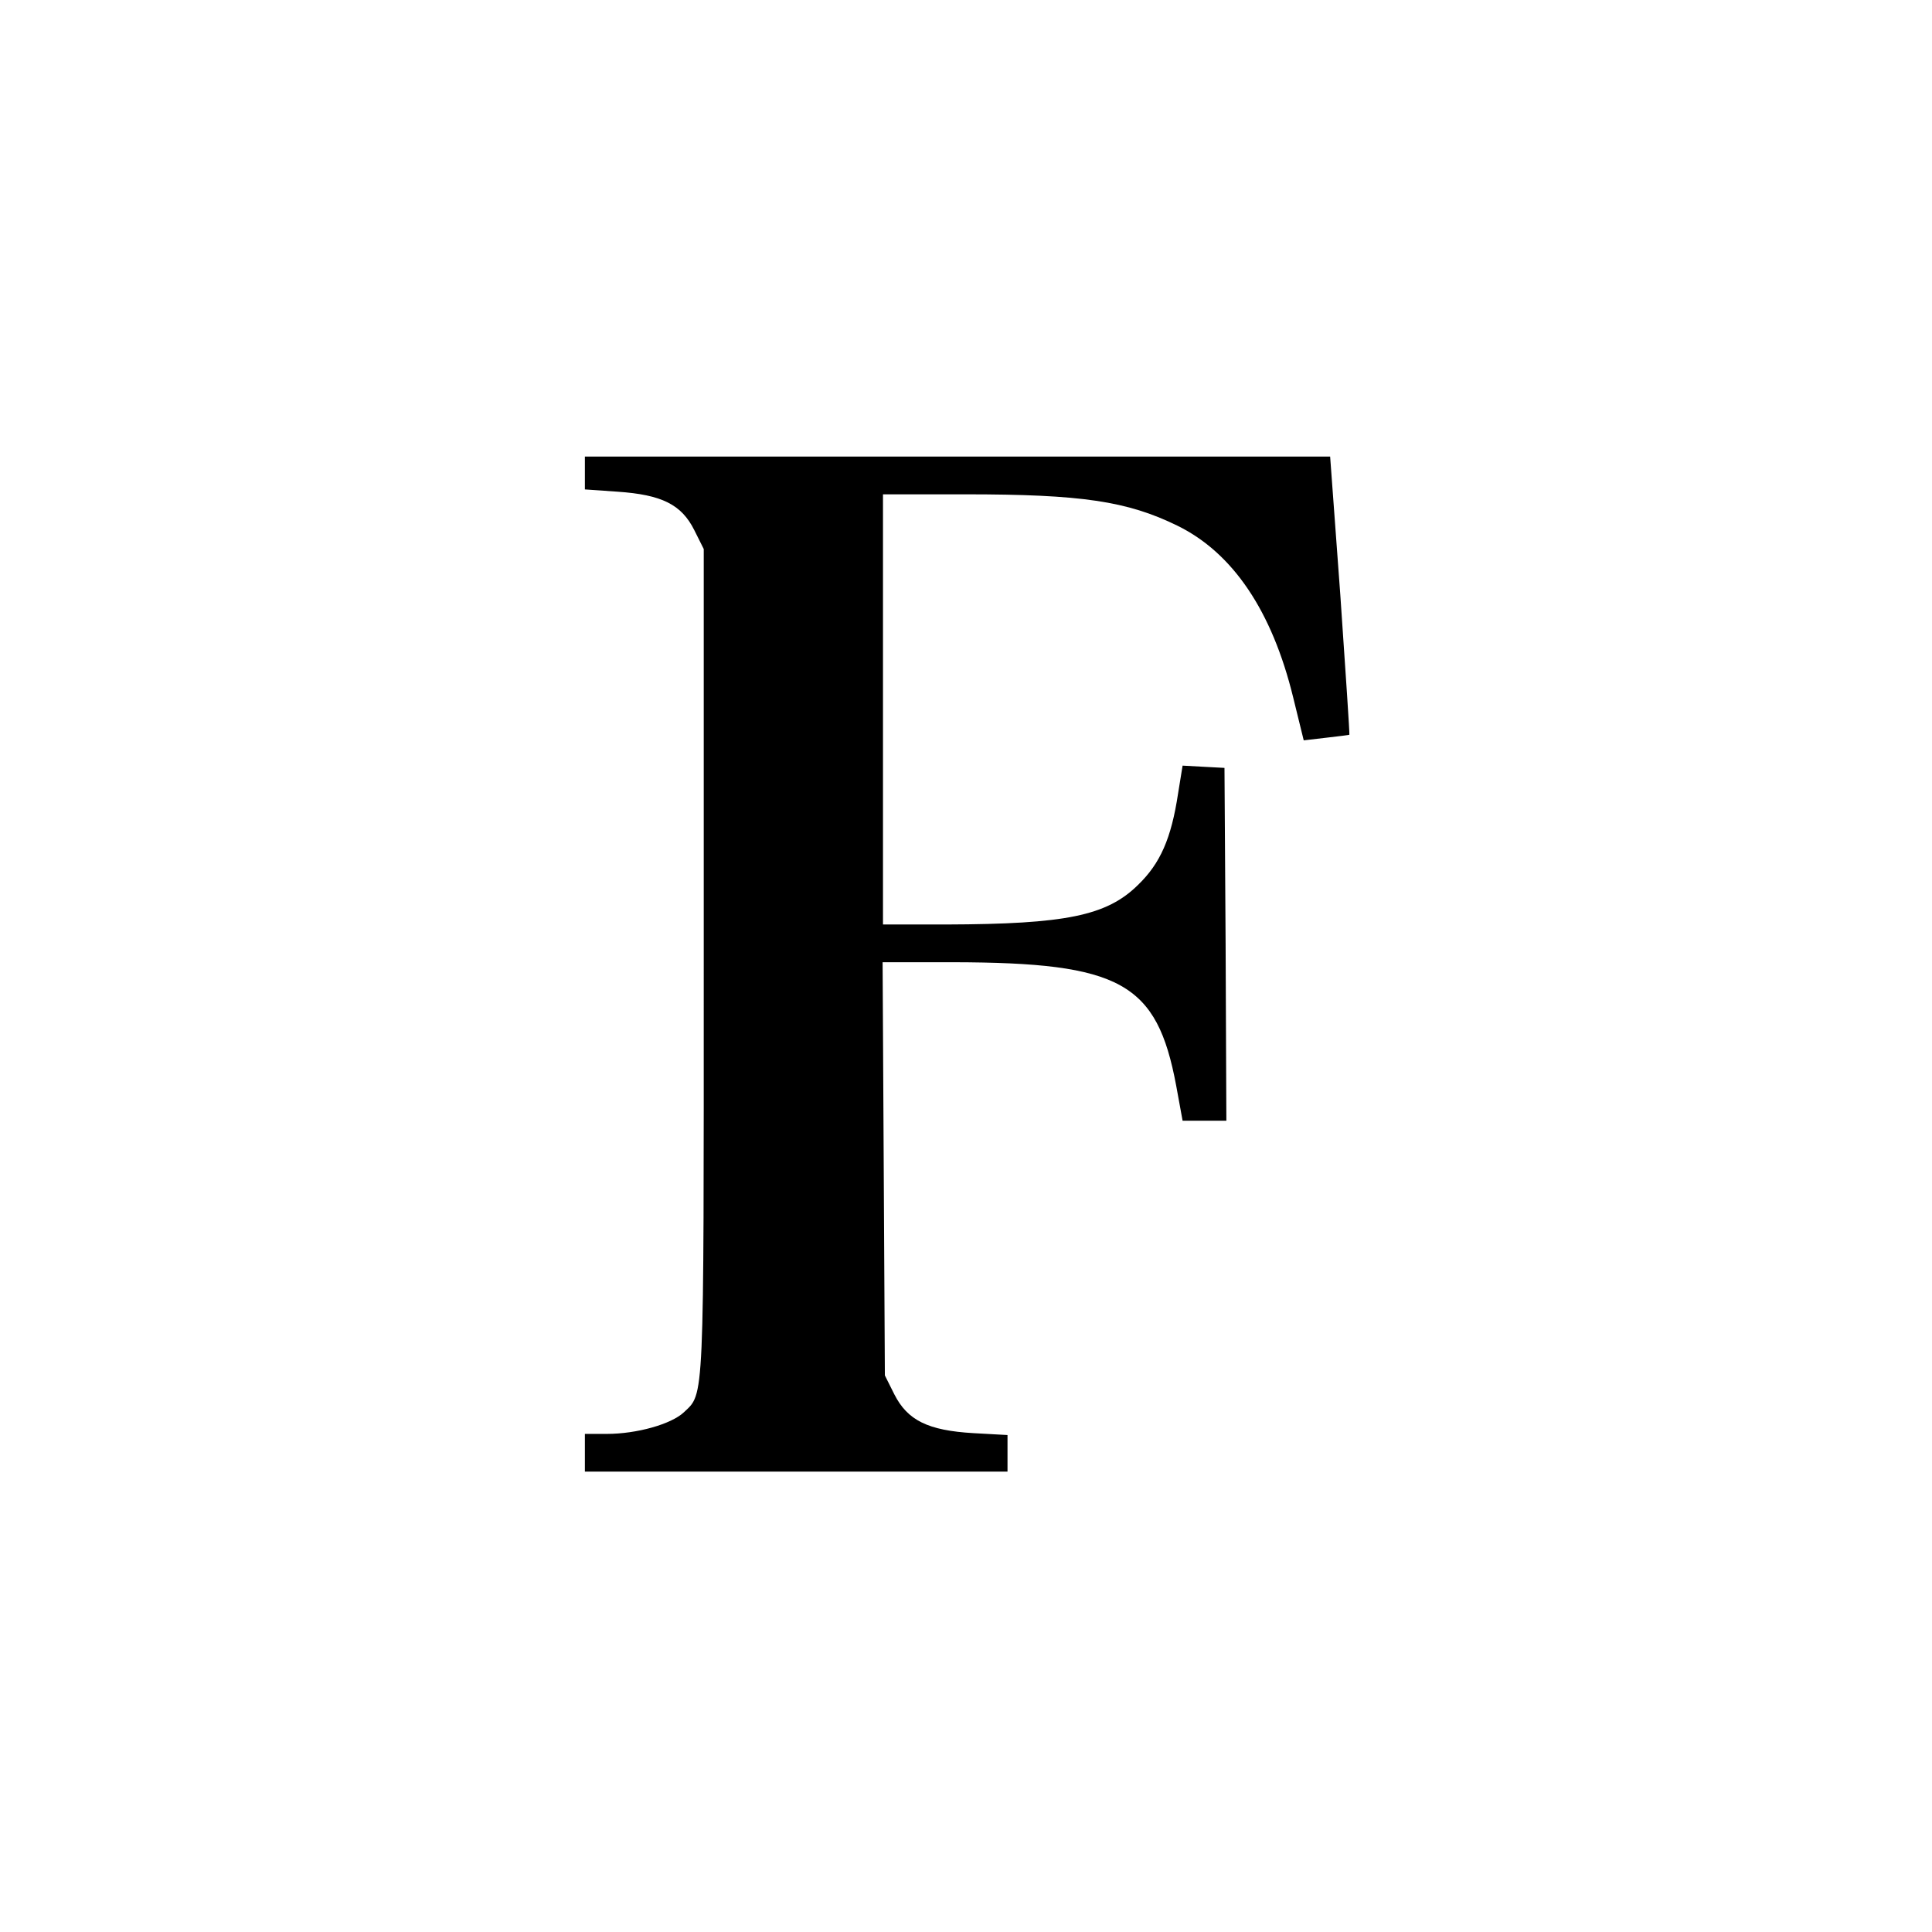 <?xml version="1.0" standalone="no"?>
<!DOCTYPE svg PUBLIC "-//W3C//DTD SVG 20010904//EN"
 "http://www.w3.org/TR/2001/REC-SVG-20010904/DTD/svg10.dtd">
<svg version="1.0" xmlns="http://www.w3.org/2000/svg"
 width="512pt" height="512pt" viewBox="0 0 512 512"
 preserveAspectRatio="xMidYMid meet">
<g transform="translate(0,512) scale(0.1,-0.1)"
fill="#000000" stroke="none">
<path d="M1550 3866 l0 -43 86 -6 c118 -8 170 -34 204 -102 l25 -50 0 -1095
c0 -1180 2 -1141 -53 -1193 -33 -31 -124 -57 -204 -57 l-58 0 0 -50 0 -50 560
0 560 0 0 49 0 48 -90 5 c-121 7 -175 34 -210 103 l-25 50 -3 548 -3 547 188
0 c443 -1 539 -54 590 -327 l17 -93 58 0 58 0 -2 468 -3 467 -56 3 -55 3 -12
-74 c-18 -119 -47 -185 -106 -242 -83 -82 -192 -104 -508 -105 l-168 0 0 570
0 570 218 0 c308 0 429 -18 562 -83 147 -72 251 -226 307 -455 l28 -114 60 7
c33 4 61 7 61 8 1 1 -10 167 -24 370 l-27 367 -987 0 -988 0 0 -44z"/>
</g>
</svg>
